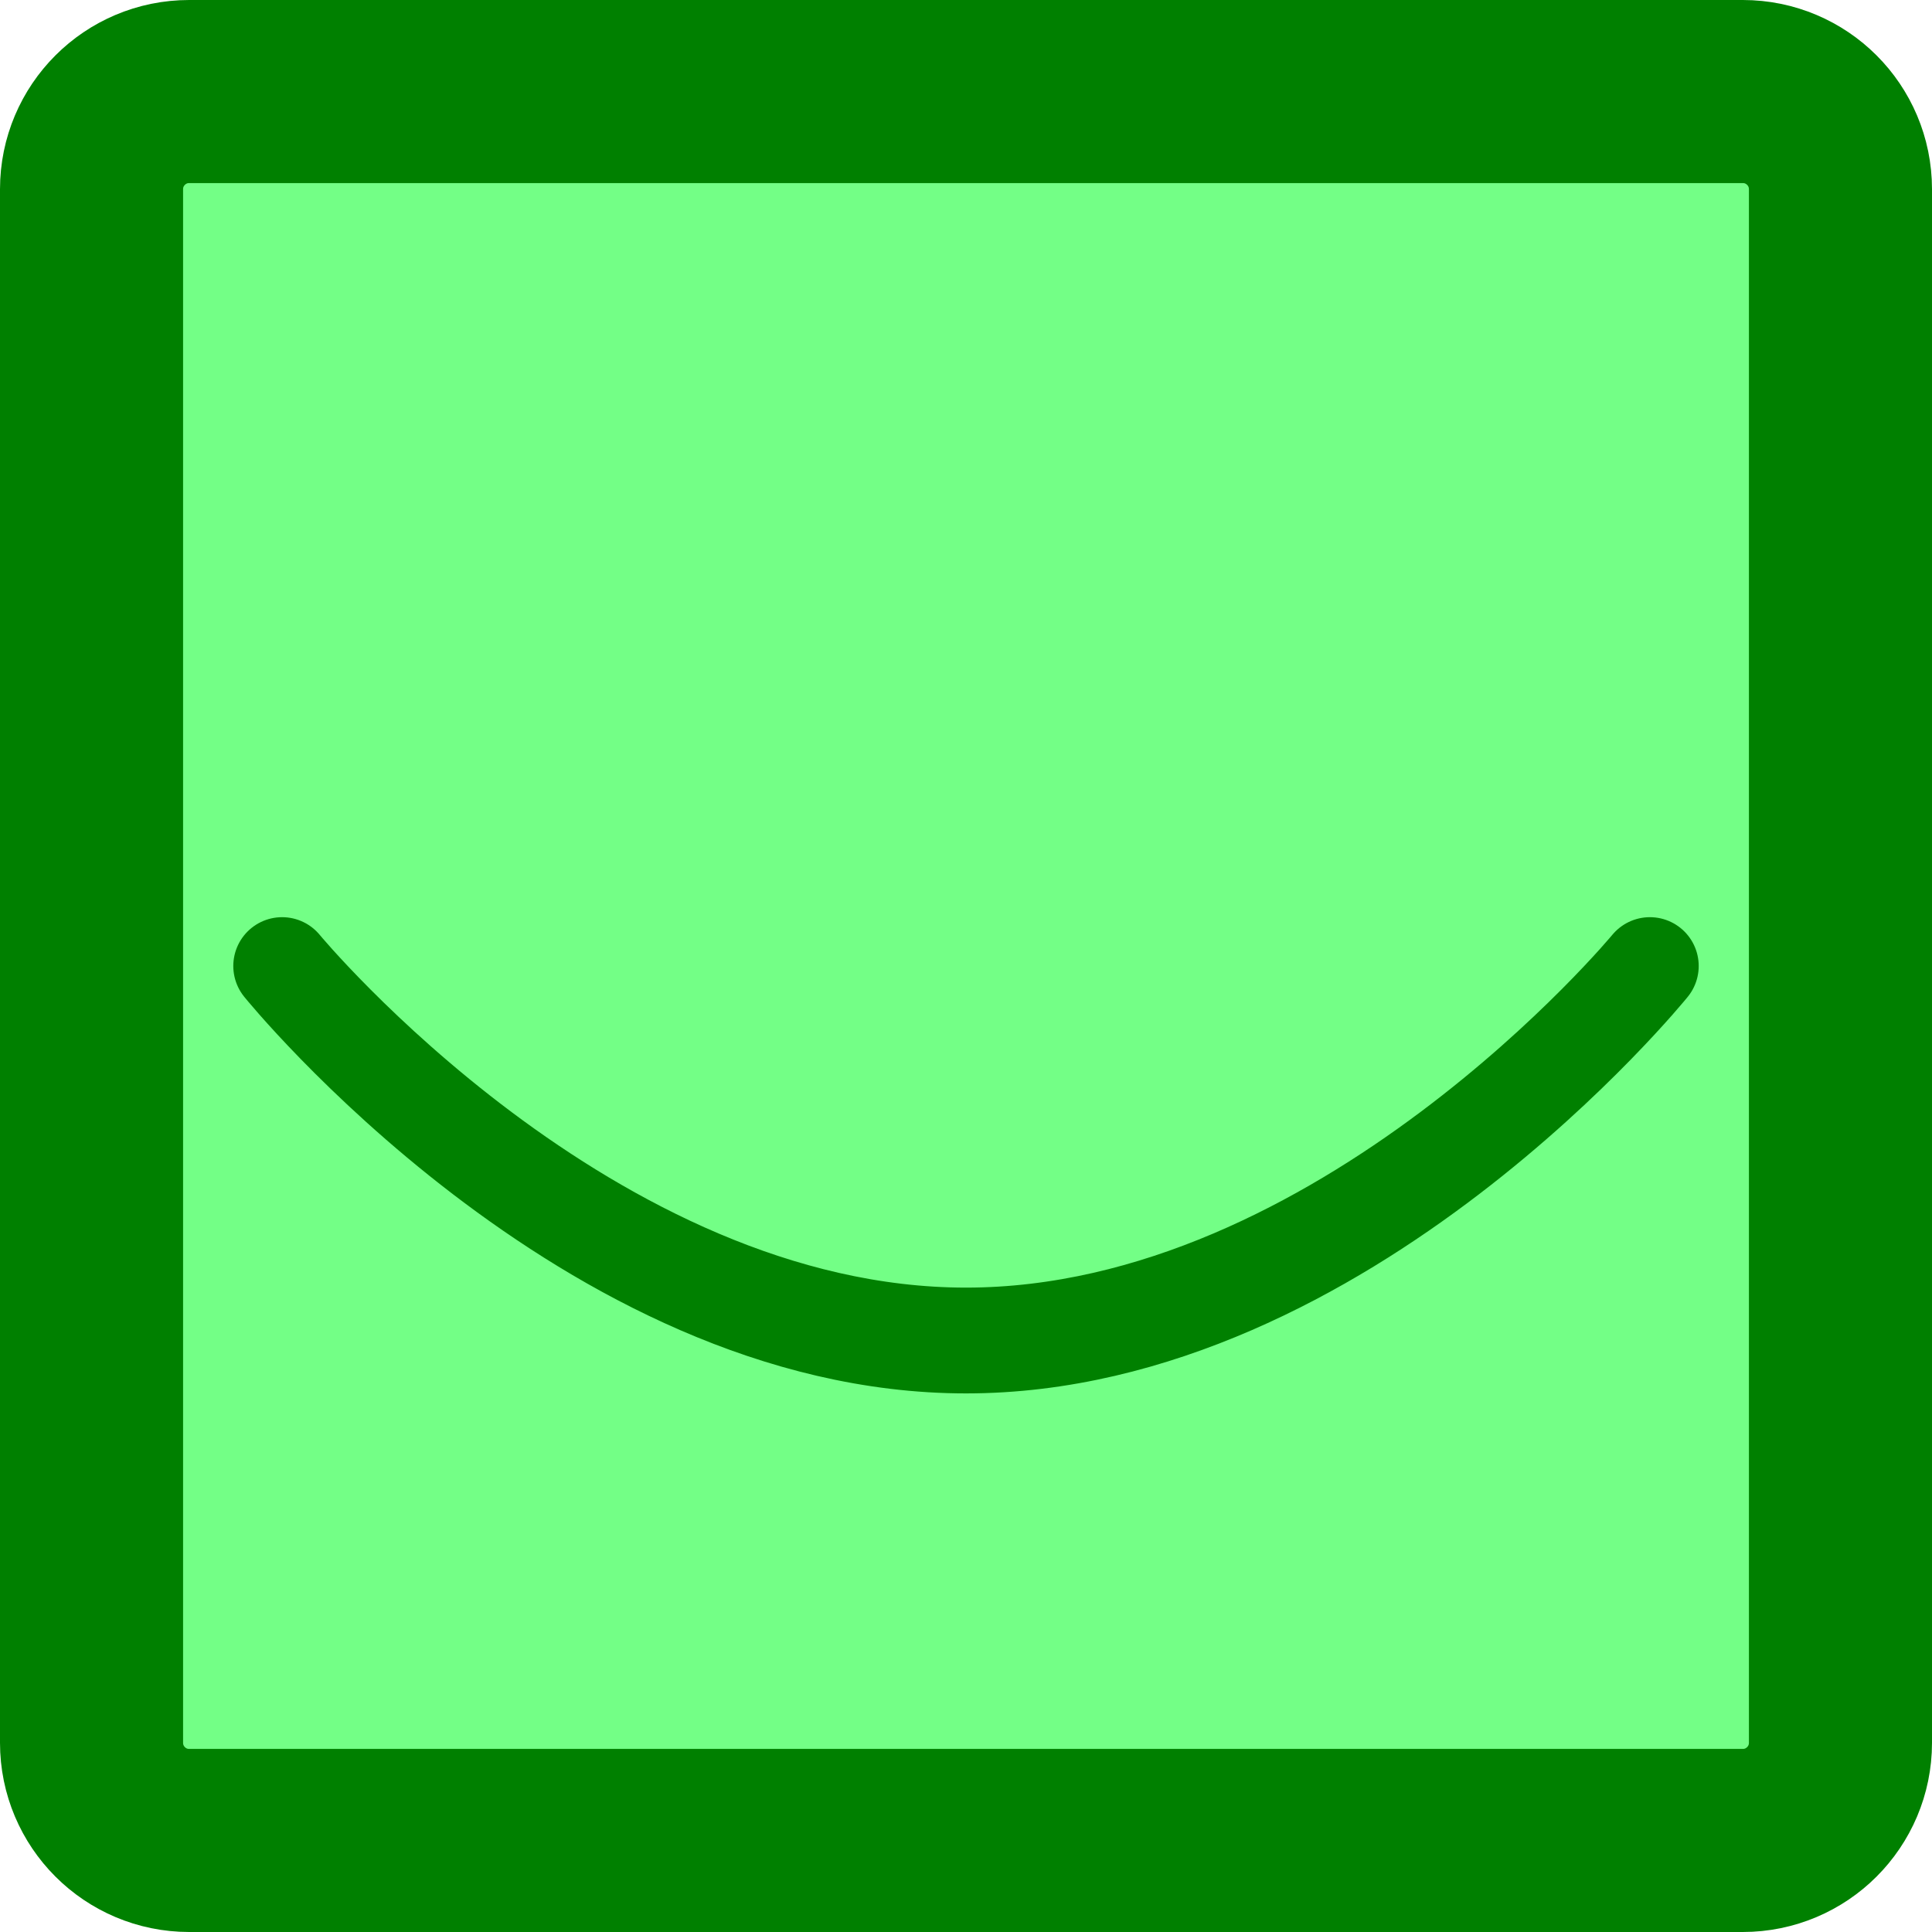 <svg version="1.1" xmlns="http://www.w3.org/2000/svg" xmlns:xlink="http://www.w3.org/1999/xlink" width="79.146" height="79.146" viewBox="0,0,79.146,79.146"><g transform="translate(-280.427,-140.427)"><g data-paper-data="{&quot;isPaintingLayer&quot;:true}" fill-rule="nonzero" stroke="#008000" stroke-miterlimit="10" stroke-dasharray="" stroke-dashoffset="0" style="mix-blend-mode: normal"><path d="M288.177,215.823c-2.209,0 -4,-1.791 -4,-4v-63.646c0,-2.209 1.791,-4 4,-4h63.646c2.209,0 4,1.791 4,4v63.646c0,2.209 -1.791,4 -4,4z" fill="#73ff86" stroke-width="7.5" stroke-linecap="butt" stroke-linejoin="miter"/><path d="M348.016,180c0,0 -12.543,15.509 -28.016,15.509c-15.473,0 -28.016,-15.509 -28.016,-15.509c0,0 12.543,15.175 28.016,15.175c15.473,0 28.016,-15.175 28.016,-15.175z" fill="none" stroke-width="4" stroke-linecap="round" stroke-linejoin="round"/></g></g></svg><!--rotationCenter:39.57321828358204:39.573218283582065-->
